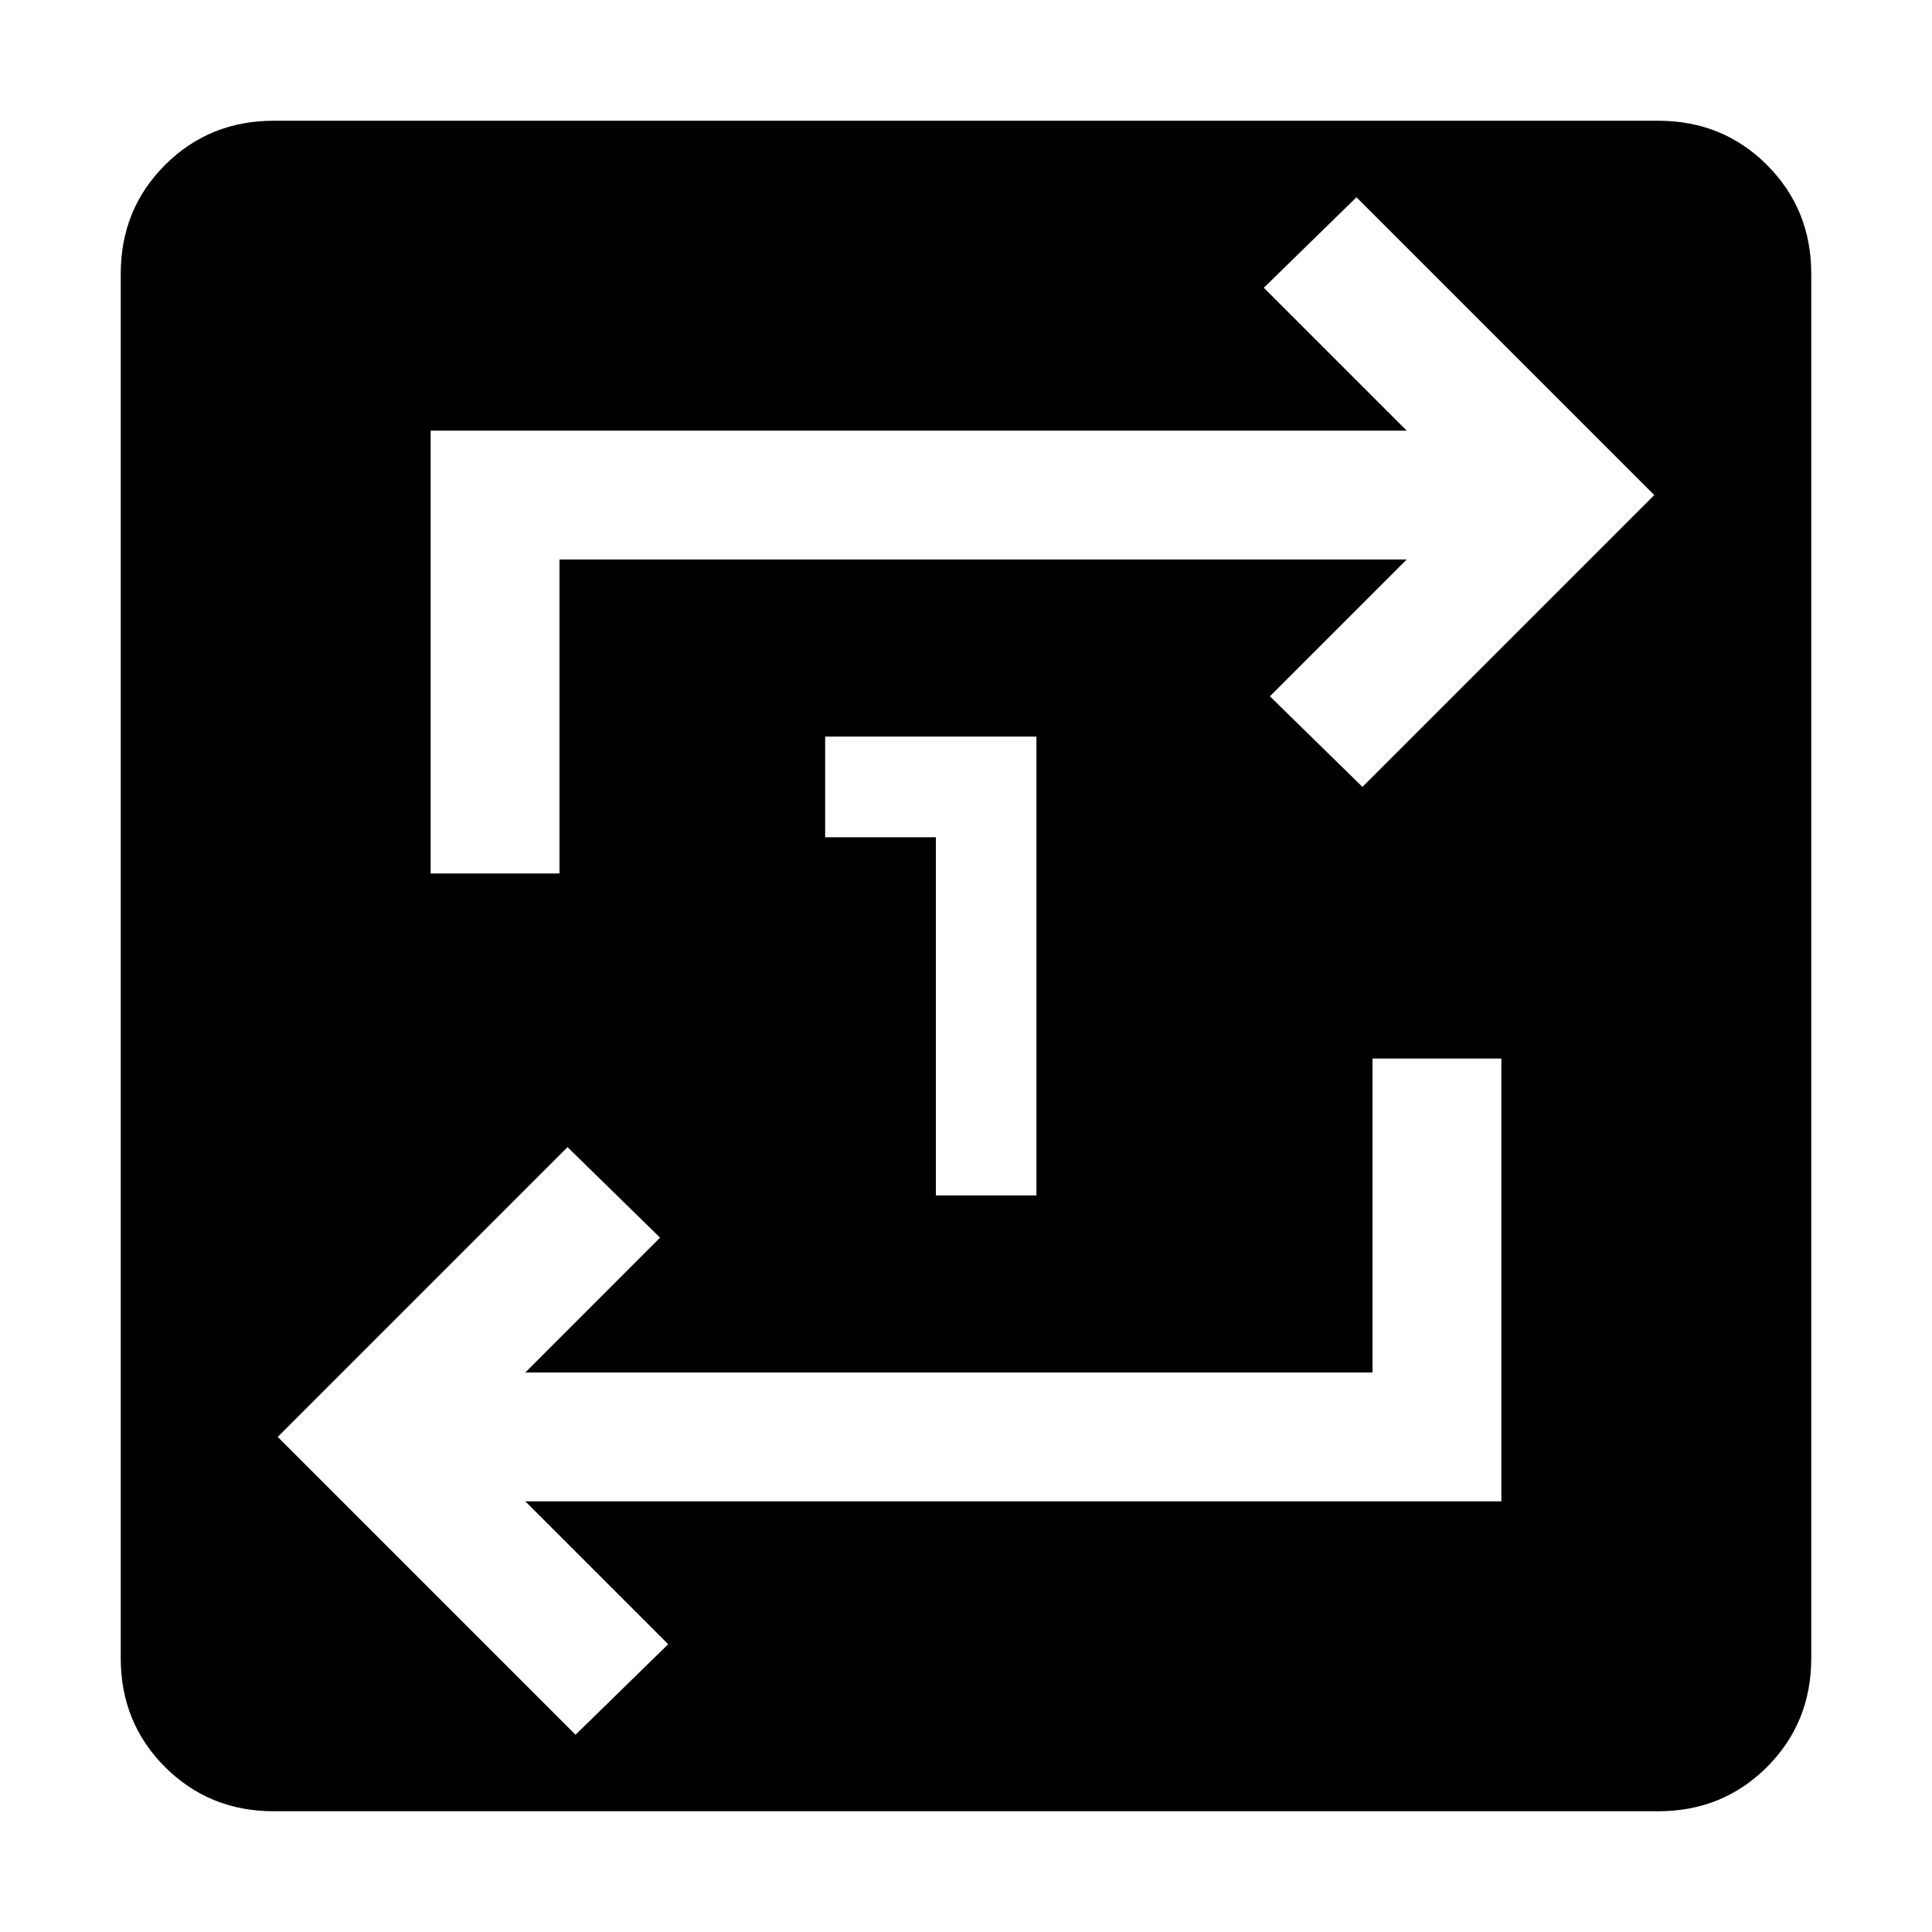 <svg xmlns="http://www.w3.org/2000/svg" height="20" width="20"><path d="M9.688 12.375h1.041v-4.75H8.542v1.042h1.146ZM2.833 18.75q-.666 0-1.125-.458-.458-.459-.458-1.125V2.833q0-.666.458-1.125.459-.458 1.125-.458h14.334q.666 0 1.125.458.458.459.458 1.125v14.334q0 .666-.458 1.125-.459.458-1.125.458Zm3.125-.792.959-.937-1.479-1.479h10.104v-4.584h-1.334v3.25h-8.77l1.395-1.396-.958-.937-3 3Zm-1.5-8.916h1.334v-3.25h8.77l-1.416 1.416.958.938 3.021-3.021-3.083-3.083-.959.937 1.479 1.479H4.458Z"/></svg>